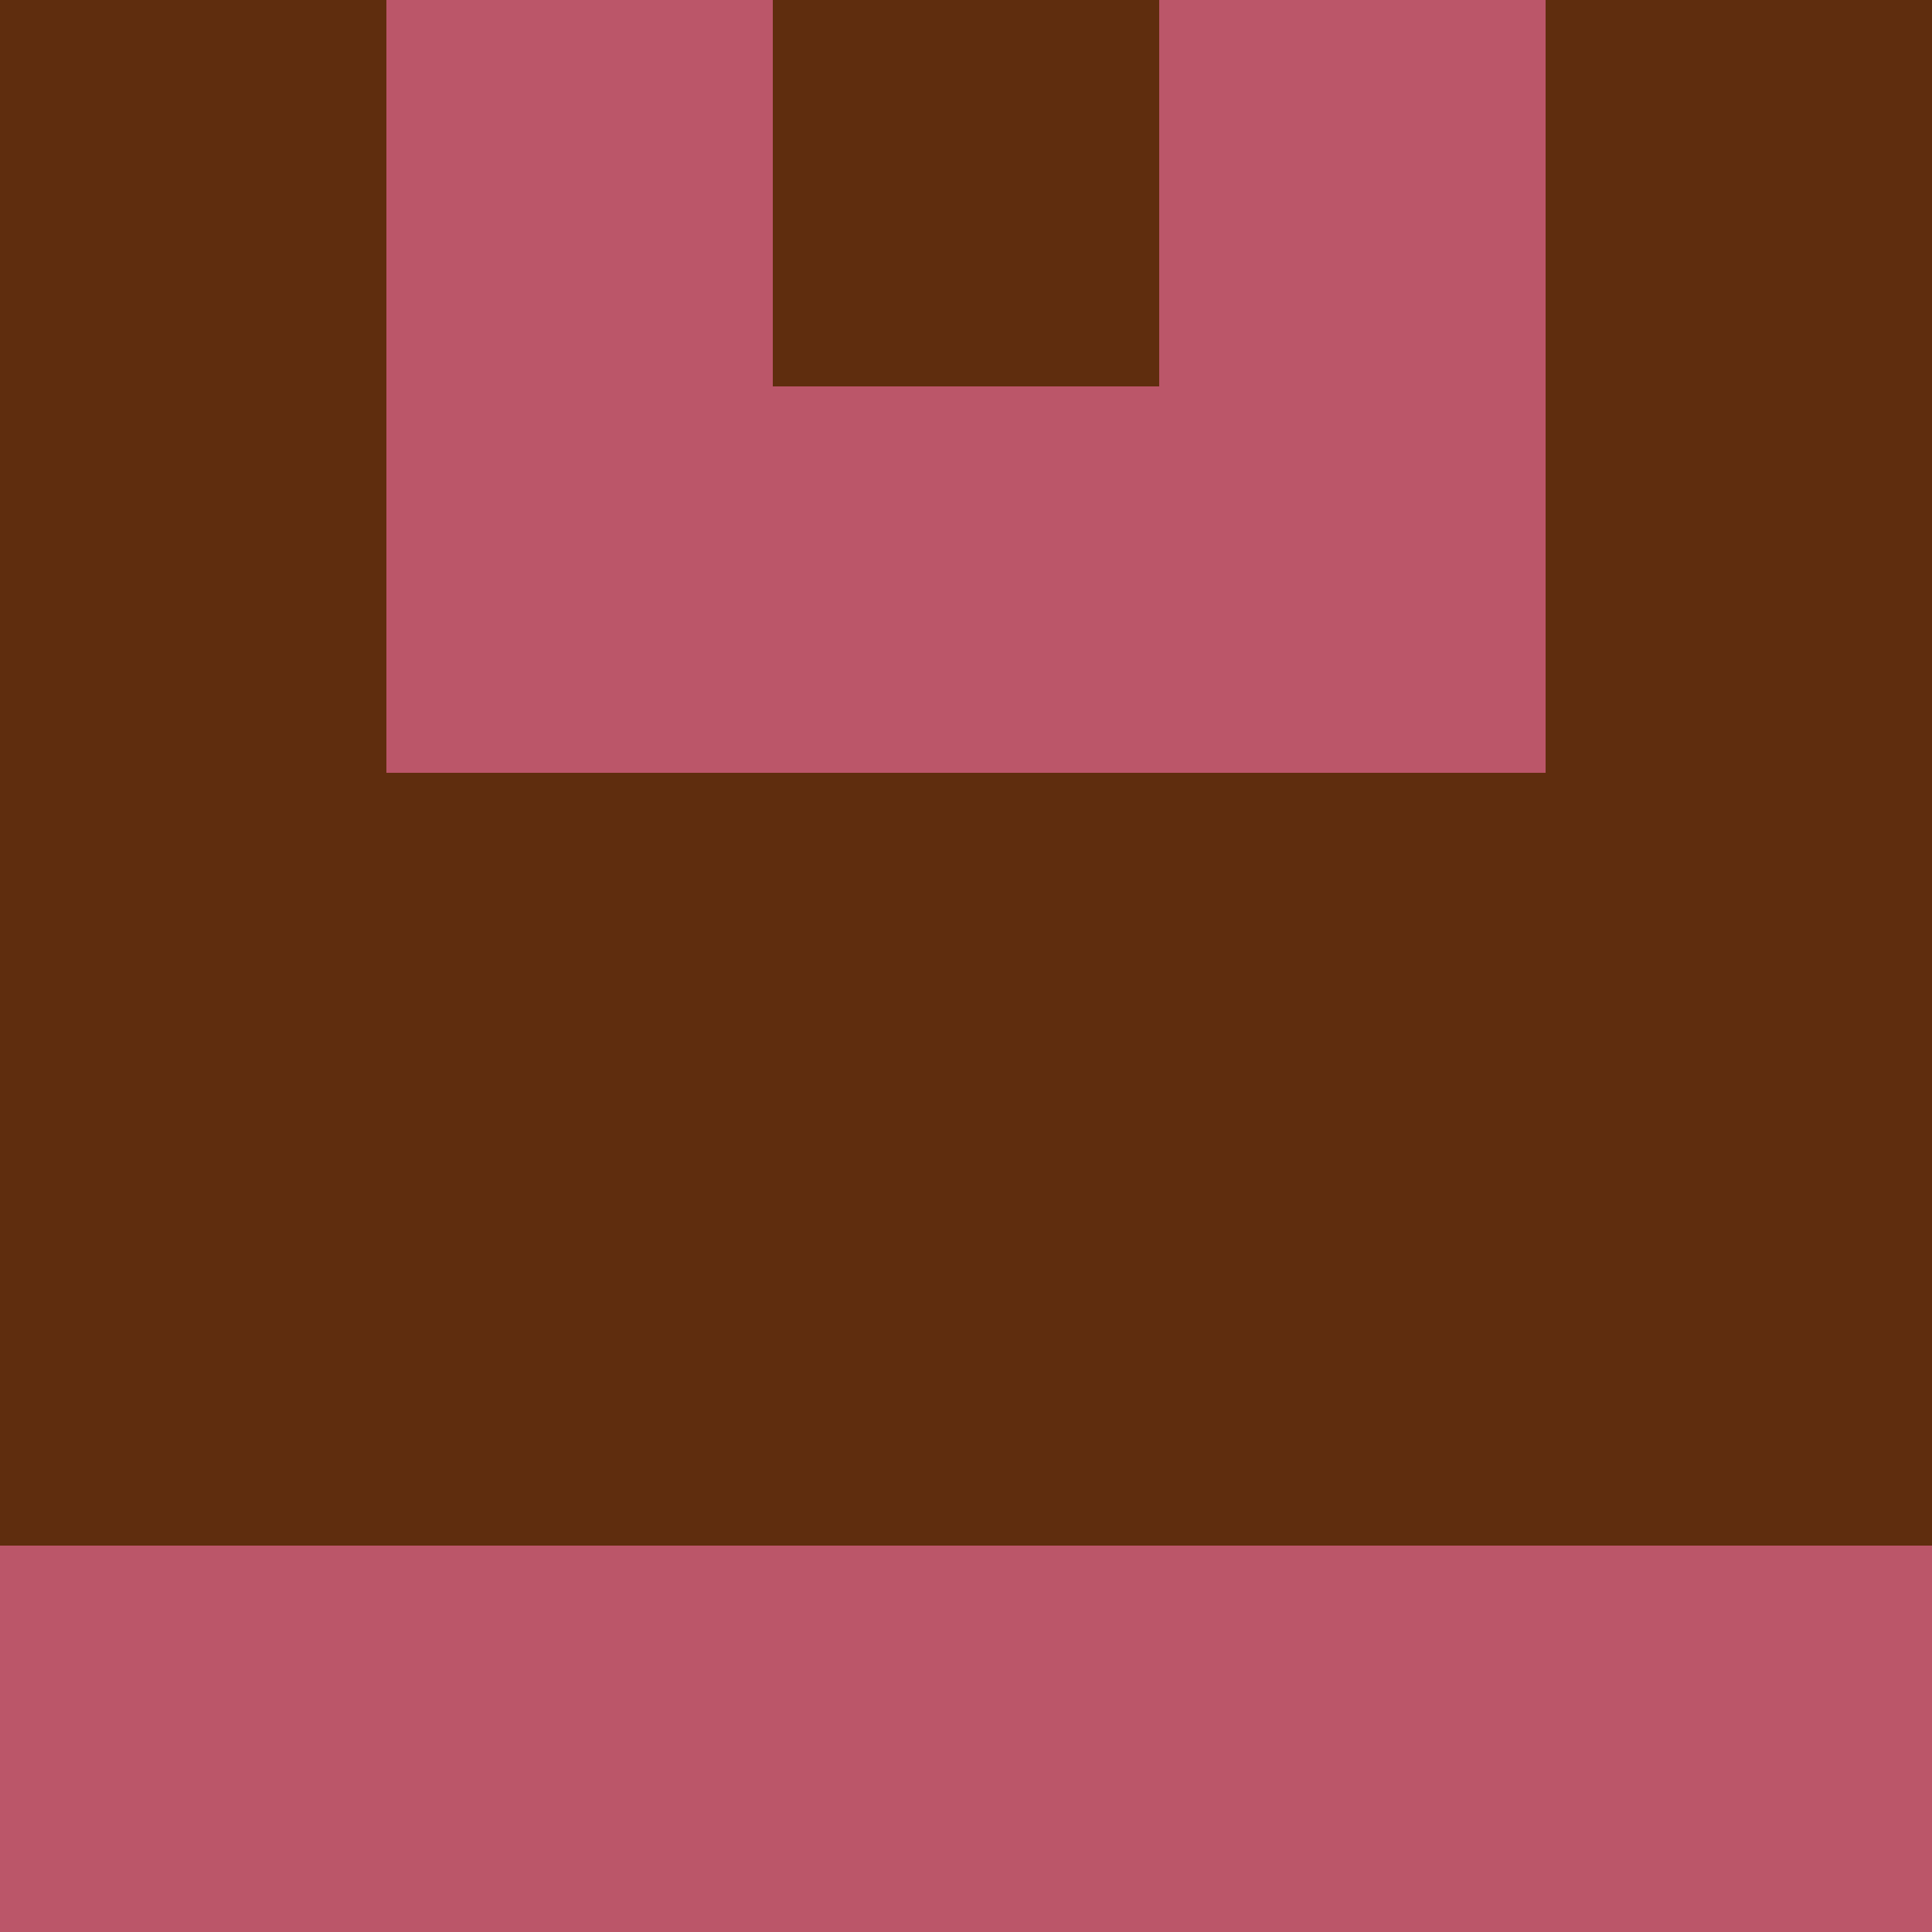 <?xml version="1.0" encoding="utf-8"?>
<!DOCTYPE svg PUBLIC "-//W3C//DTD SVG 20010904//EN"
        "http://www.w3.org/TR/2001/REC-SVG-20010904/DTD/svg10.dtd">

<svg viewBox="0 0 5 5"
     xmlns="http://www.w3.org/2000/svg"
     xmlns:xlink="http://www.w3.org/1999/xlink">

            <rect x ="0" y="0"
          width="1" height="1"
          fill="#5F2D0E"></rect>
        <rect x ="4" y="0"
          width="1" height="1"
          fill="#5F2D0E"></rect>
        <rect x ="1" y="0"
          width="1" height="1"
          fill="#BB5669"></rect>
        <rect x ="3" y="0"
          width="1" height="1"
          fill="#BB5669"></rect>
        <rect x ="2" y="0"
          width="1" height="1"
          fill="#5F2D0E"></rect>
                <rect x ="0" y="1"
          width="1" height="1"
          fill="#5F2D0E"></rect>
        <rect x ="4" y="1"
          width="1" height="1"
          fill="#5F2D0E"></rect>
        <rect x ="1" y="1"
          width="1" height="1"
          fill="#BB5669"></rect>
        <rect x ="3" y="1"
          width="1" height="1"
          fill="#BB5669"></rect>
        <rect x ="2" y="1"
          width="1" height="1"
          fill="#BB5669"></rect>
                <rect x ="0" y="2"
          width="1" height="1"
          fill="#5F2D0E"></rect>
        <rect x ="4" y="2"
          width="1" height="1"
          fill="#5F2D0E"></rect>
        <rect x ="1" y="2"
          width="1" height="1"
          fill="#5F2D0E"></rect>
        <rect x ="3" y="2"
          width="1" height="1"
          fill="#5F2D0E"></rect>
        <rect x ="2" y="2"
          width="1" height="1"
          fill="#5F2D0E"></rect>
                <rect x ="0" y="3"
          width="1" height="1"
          fill="#5F2D0E"></rect>
        <rect x ="4" y="3"
          width="1" height="1"
          fill="#5F2D0E"></rect>
        <rect x ="1" y="3"
          width="1" height="1"
          fill="#5F2D0E"></rect>
        <rect x ="3" y="3"
          width="1" height="1"
          fill="#5F2D0E"></rect>
        <rect x ="2" y="3"
          width="1" height="1"
          fill="#5F2D0E"></rect>
                <rect x ="0" y="4"
          width="1" height="1"
          fill="#BB5669"></rect>
        <rect x ="4" y="4"
          width="1" height="1"
          fill="#BB5669"></rect>
        <rect x ="1" y="4"
          width="1" height="1"
          fill="#BB5669"></rect>
        <rect x ="3" y="4"
          width="1" height="1"
          fill="#BB5669"></rect>
        <rect x ="2" y="4"
          width="1" height="1"
          fill="#BB5669"></rect>
        </svg>


